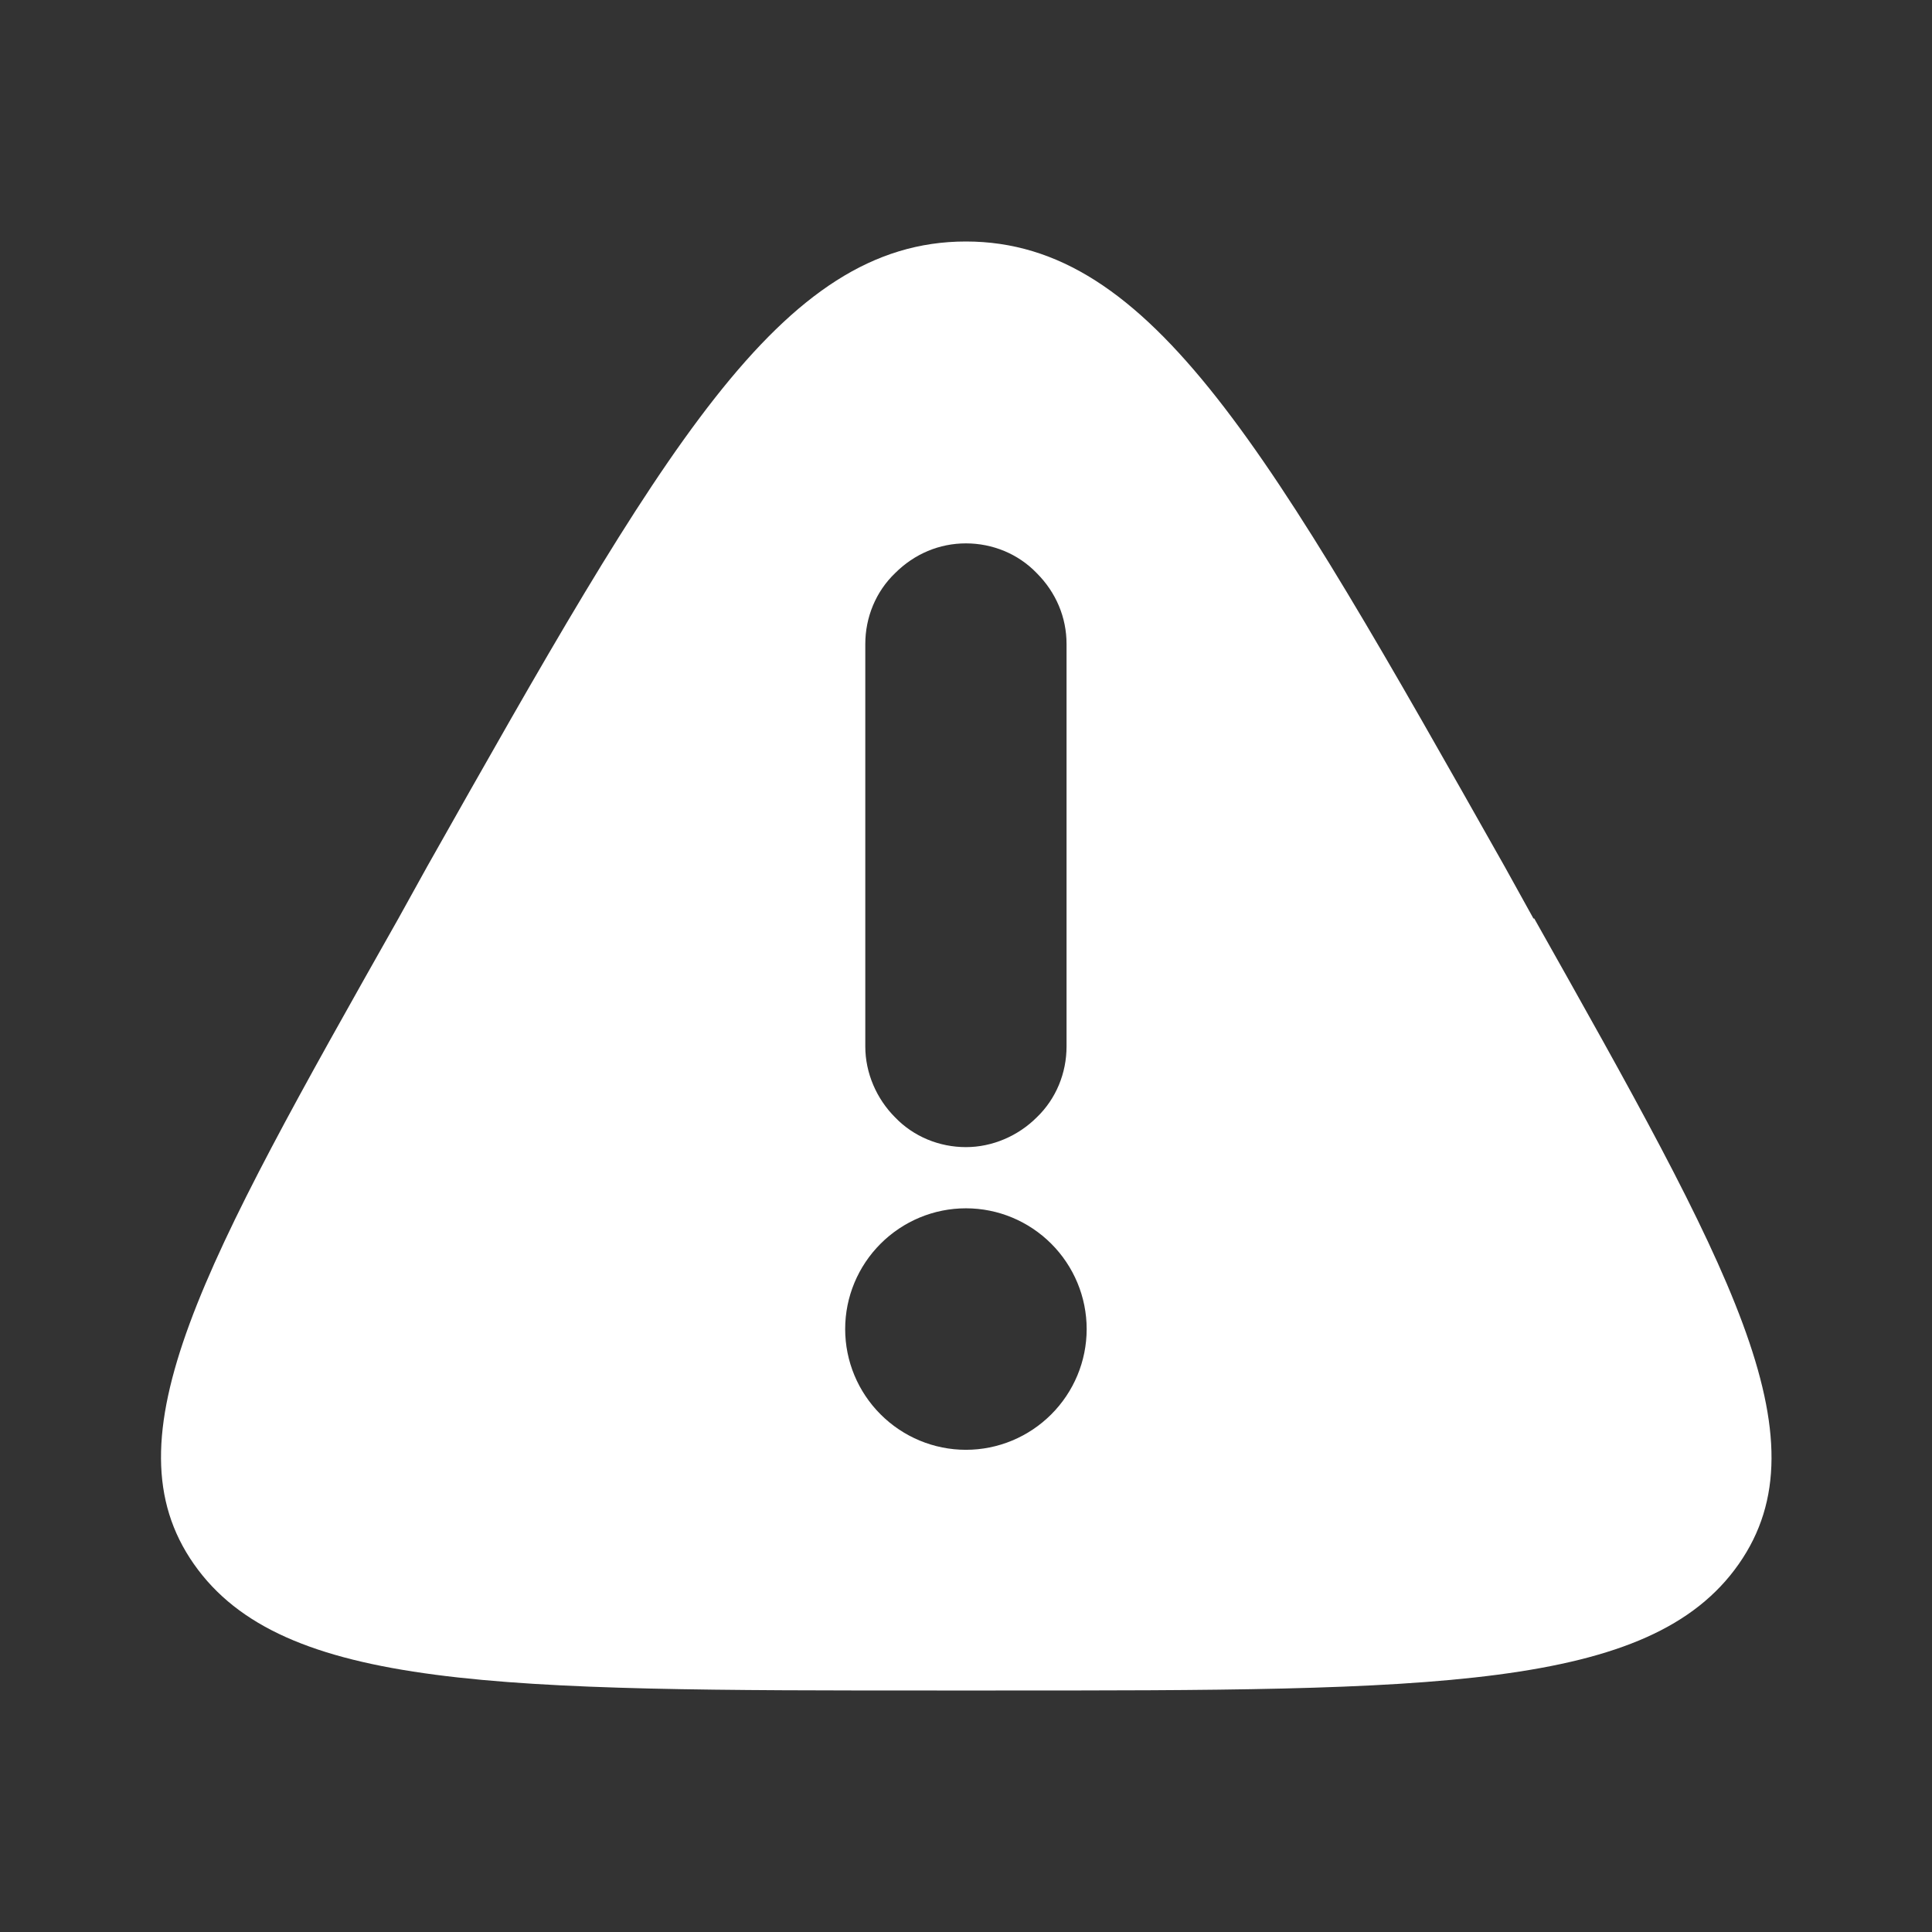 <svg width="24" height="24" viewBox="0 0 24 24" fill="none" xmlns="http://www.w3.org/2000/svg">
<rect x="0" y="0" width="24" height="24" fill="#333333" stroke="none"/>
<path d="M19.049 11.41L18.689 10.76C15.769 5.59 14.309 3 11.999 3C9.689 3 8.229 5.59 5.309 10.76L4.949 11.41C2.519 15.71 1.309 17.86 2.409 19.43C3.509 21 6.219 21 11.639 21H12.369C17.789 21 20.499 21 21.599 19.43C22.699 17.86 21.479 15.71 19.059 11.41H19.049ZM10.749 8C10.749 7.67 10.879 7.35 11.119 7.12C11.359 6.88 11.669 6.75 11.999 6.75C12.329 6.75 12.649 6.88 12.879 7.12C13.119 7.36 13.249 7.67 13.249 8V13C13.249 13.33 13.119 13.65 12.879 13.88C12.649 14.11 12.329 14.25 11.999 14.25C11.669 14.25 11.349 14.12 11.119 13.88C10.889 13.65 10.749 13.33 10.749 13V8ZM13.059 17.57C12.779 17.85 12.399 18.01 11.999 18.01C11.599 18.01 11.219 17.85 10.939 17.57C10.659 17.29 10.499 16.91 10.499 16.51C10.499 16.11 10.659 15.73 10.939 15.45C11.219 15.17 11.599 15.01 11.999 15.01C12.399 15.01 12.779 15.17 13.059 15.45C13.339 15.73 13.499 16.11 13.499 16.51C13.499 16.91 13.339 17.29 13.059 17.57Z" fill="white"/>
</svg>
